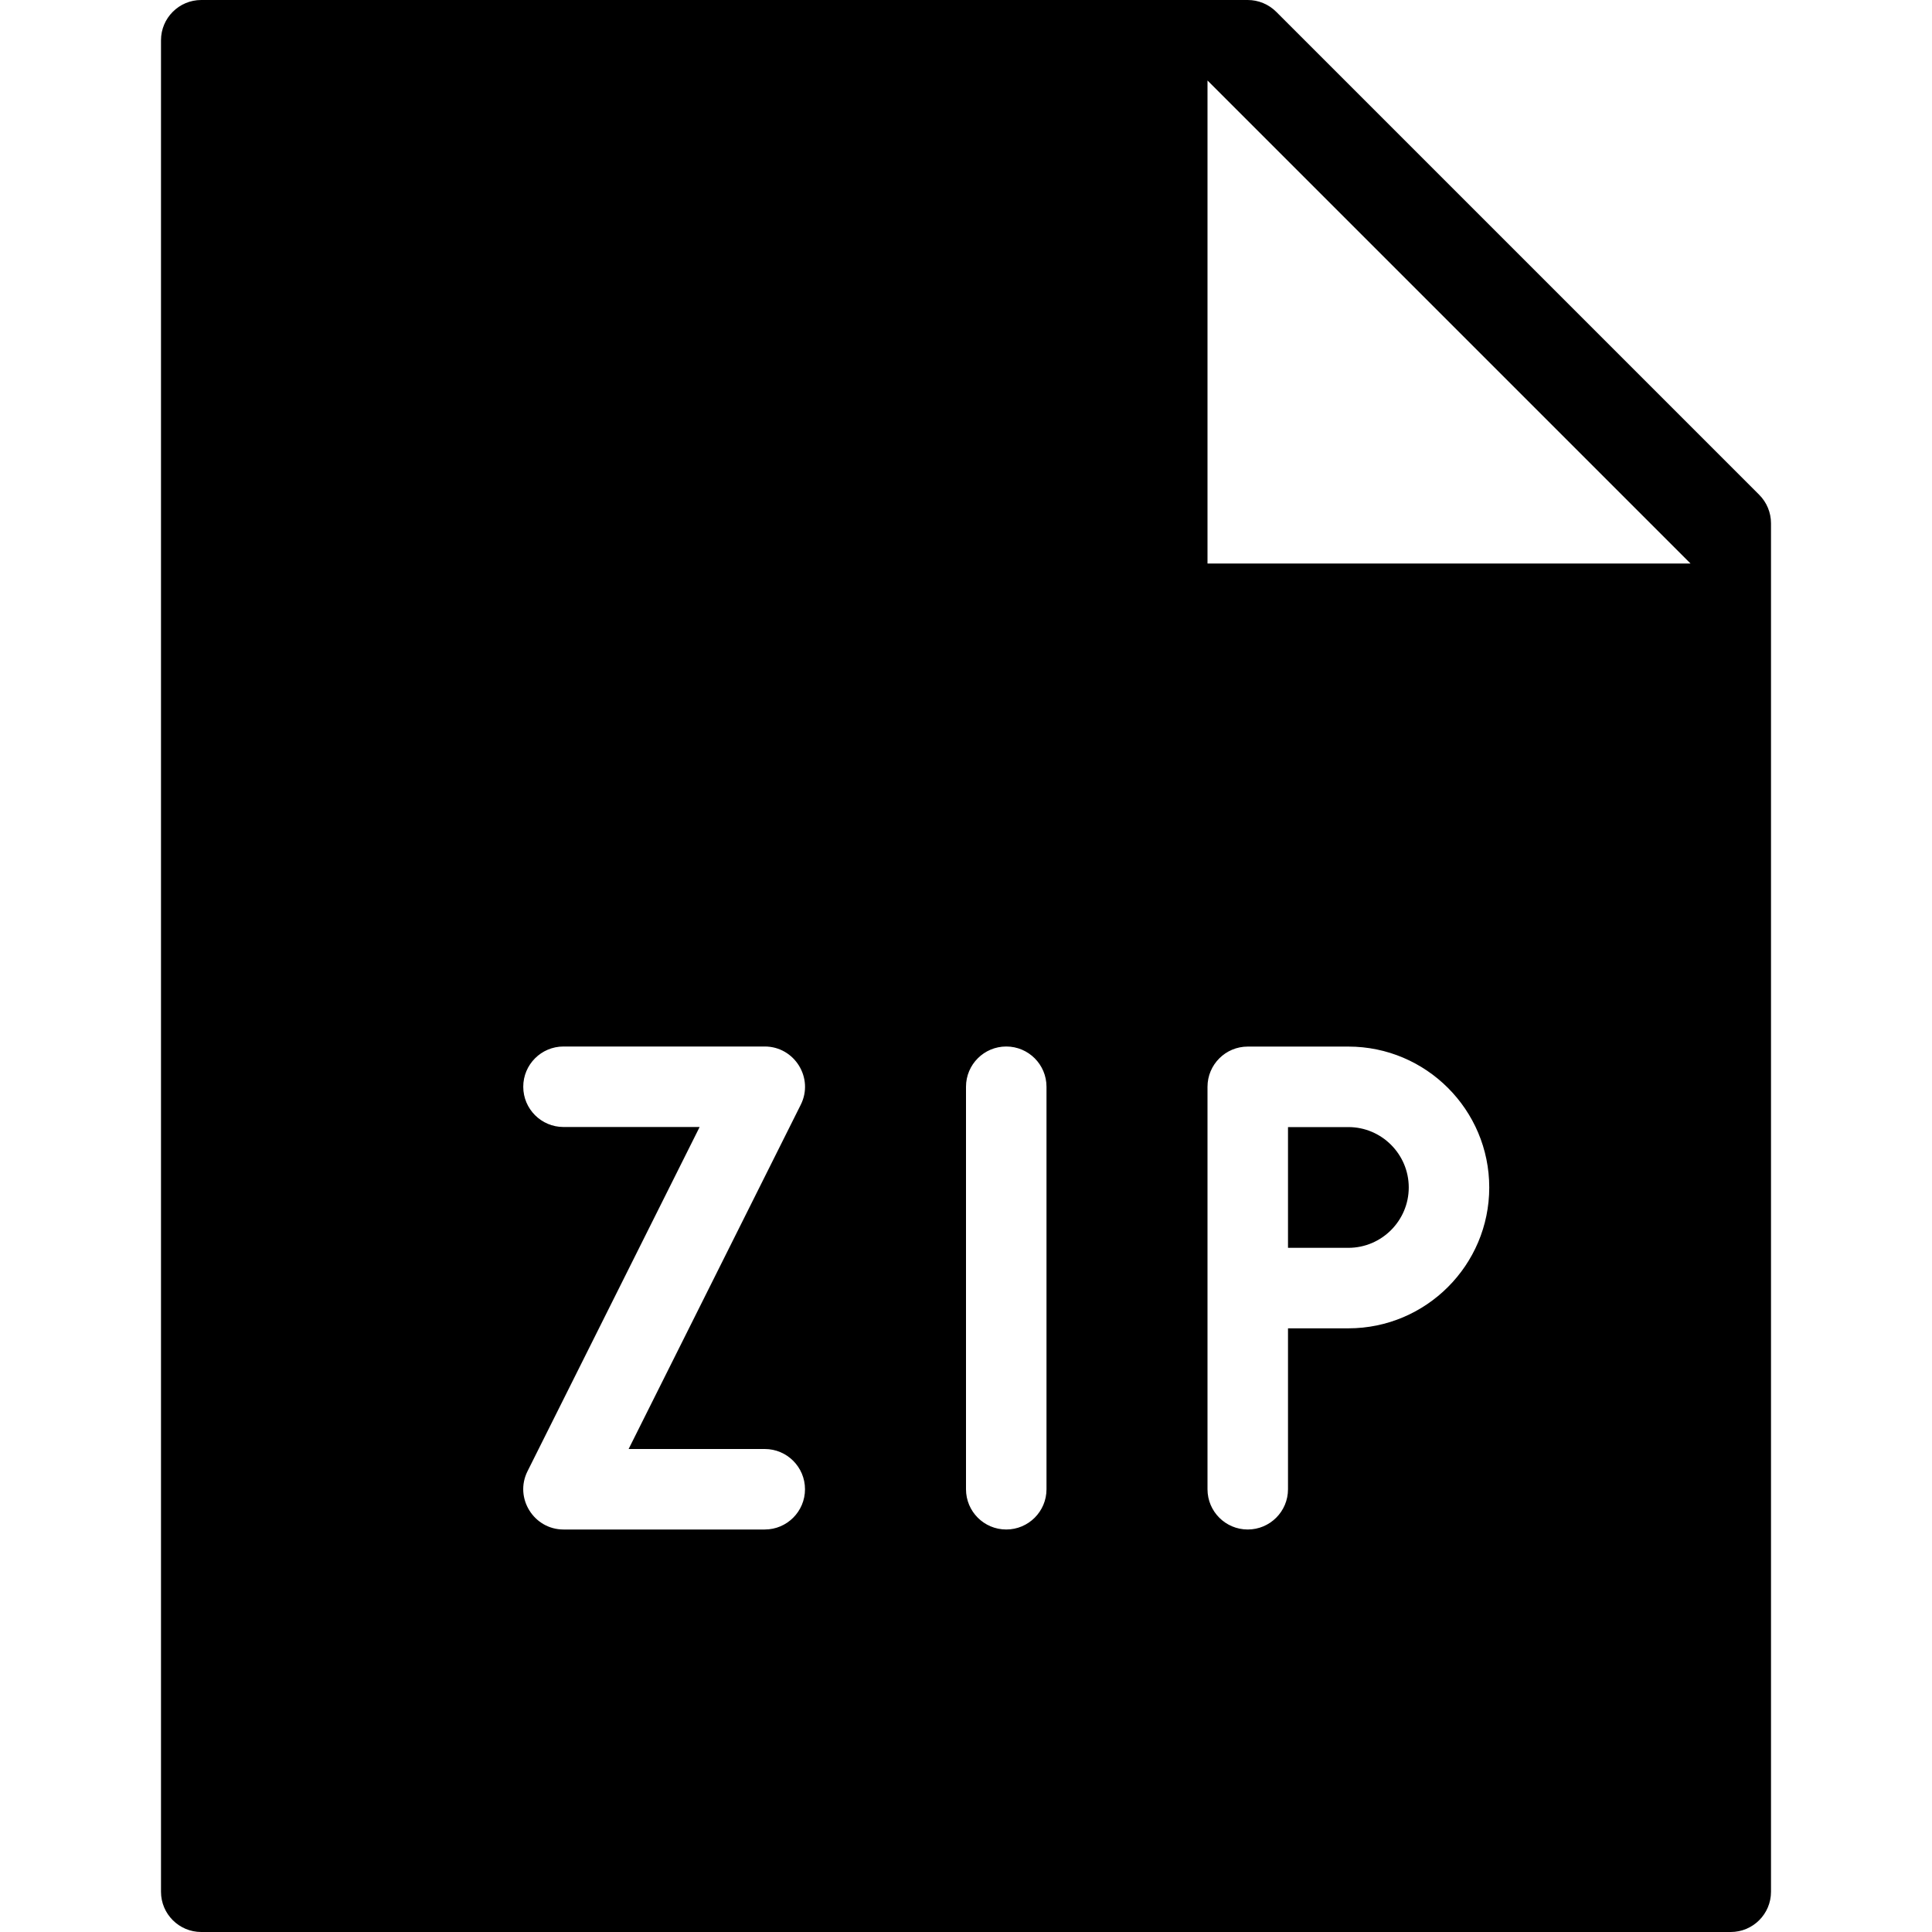 <?xml version="1.0" encoding="utf-8"?>
<!-- Generator: Adobe Illustrator 19.2.1, SVG Export Plug-In . SVG Version: 6.00 Build 0)  -->
<svg version="1.1" xmlns="http://www.w3.org/2000/svg" xmlns:xlink="http://www.w3.org/1999/xlink" x="0px" y="0px" width="24px"
	 height="24px" viewBox="0 0 24 24" enable-background="new 0 0 24 24" xml:space="preserve">
<g id="Filled_Icons">
	<g>
		<path d="M21.854,6.147l-6-6C15.76,0.053,15.632,0,15.5,0h-13C2.224,0,2,0.224,2,0.5v23C2,23.776,2.224,24,2.5,24h19
			c0.276,0,0.5-0.224,0.5-0.5v-17C22,6.367,21.947,6.24,21.854,6.147z M9.5,19H7c-0.368,0-0.614-0.391-0.447-0.724L8.691,14H7
			c-0.276,0-0.5-0.224-0.5-0.5S6.724,13,7,13h2.5c0.369,0,0.614,0.391,0.447,0.724L7.809,18H9.5c0.276,0,0.5,0.224,0.5,0.5
			S9.776,19,9.5,19z M13,18.5c0,0.276-0.224,0.5-0.5,0.5S12,18.776,12,18.5v-5c0-0.276,0.224-0.5,0.5-0.5s0.5,0.224,0.5,0.5V18.5z
			 M16.75,16.501H16V18.5c0,0.276-0.224,0.5-0.5,0.5S15,18.776,15,18.5v-4.999c0-0.276,0.224-0.5,0.5-0.5h1.25
			c0.965,0,1.75,0.785,1.75,1.75C18.5,15.716,17.715,16.501,16.75,16.501z M15,7V1l6,6H15z"/>
		<path d="M16.75,14.001H16v1.5h0.75c0.413,0,0.75-0.337,0.75-0.75C17.5,14.338,17.163,14.001,16.75,14.001z"/>
	</g>
</g>
<g id="Invisible_Shape">
	<rect fill="none" width="24" height="24"/>
</g>
</svg>
